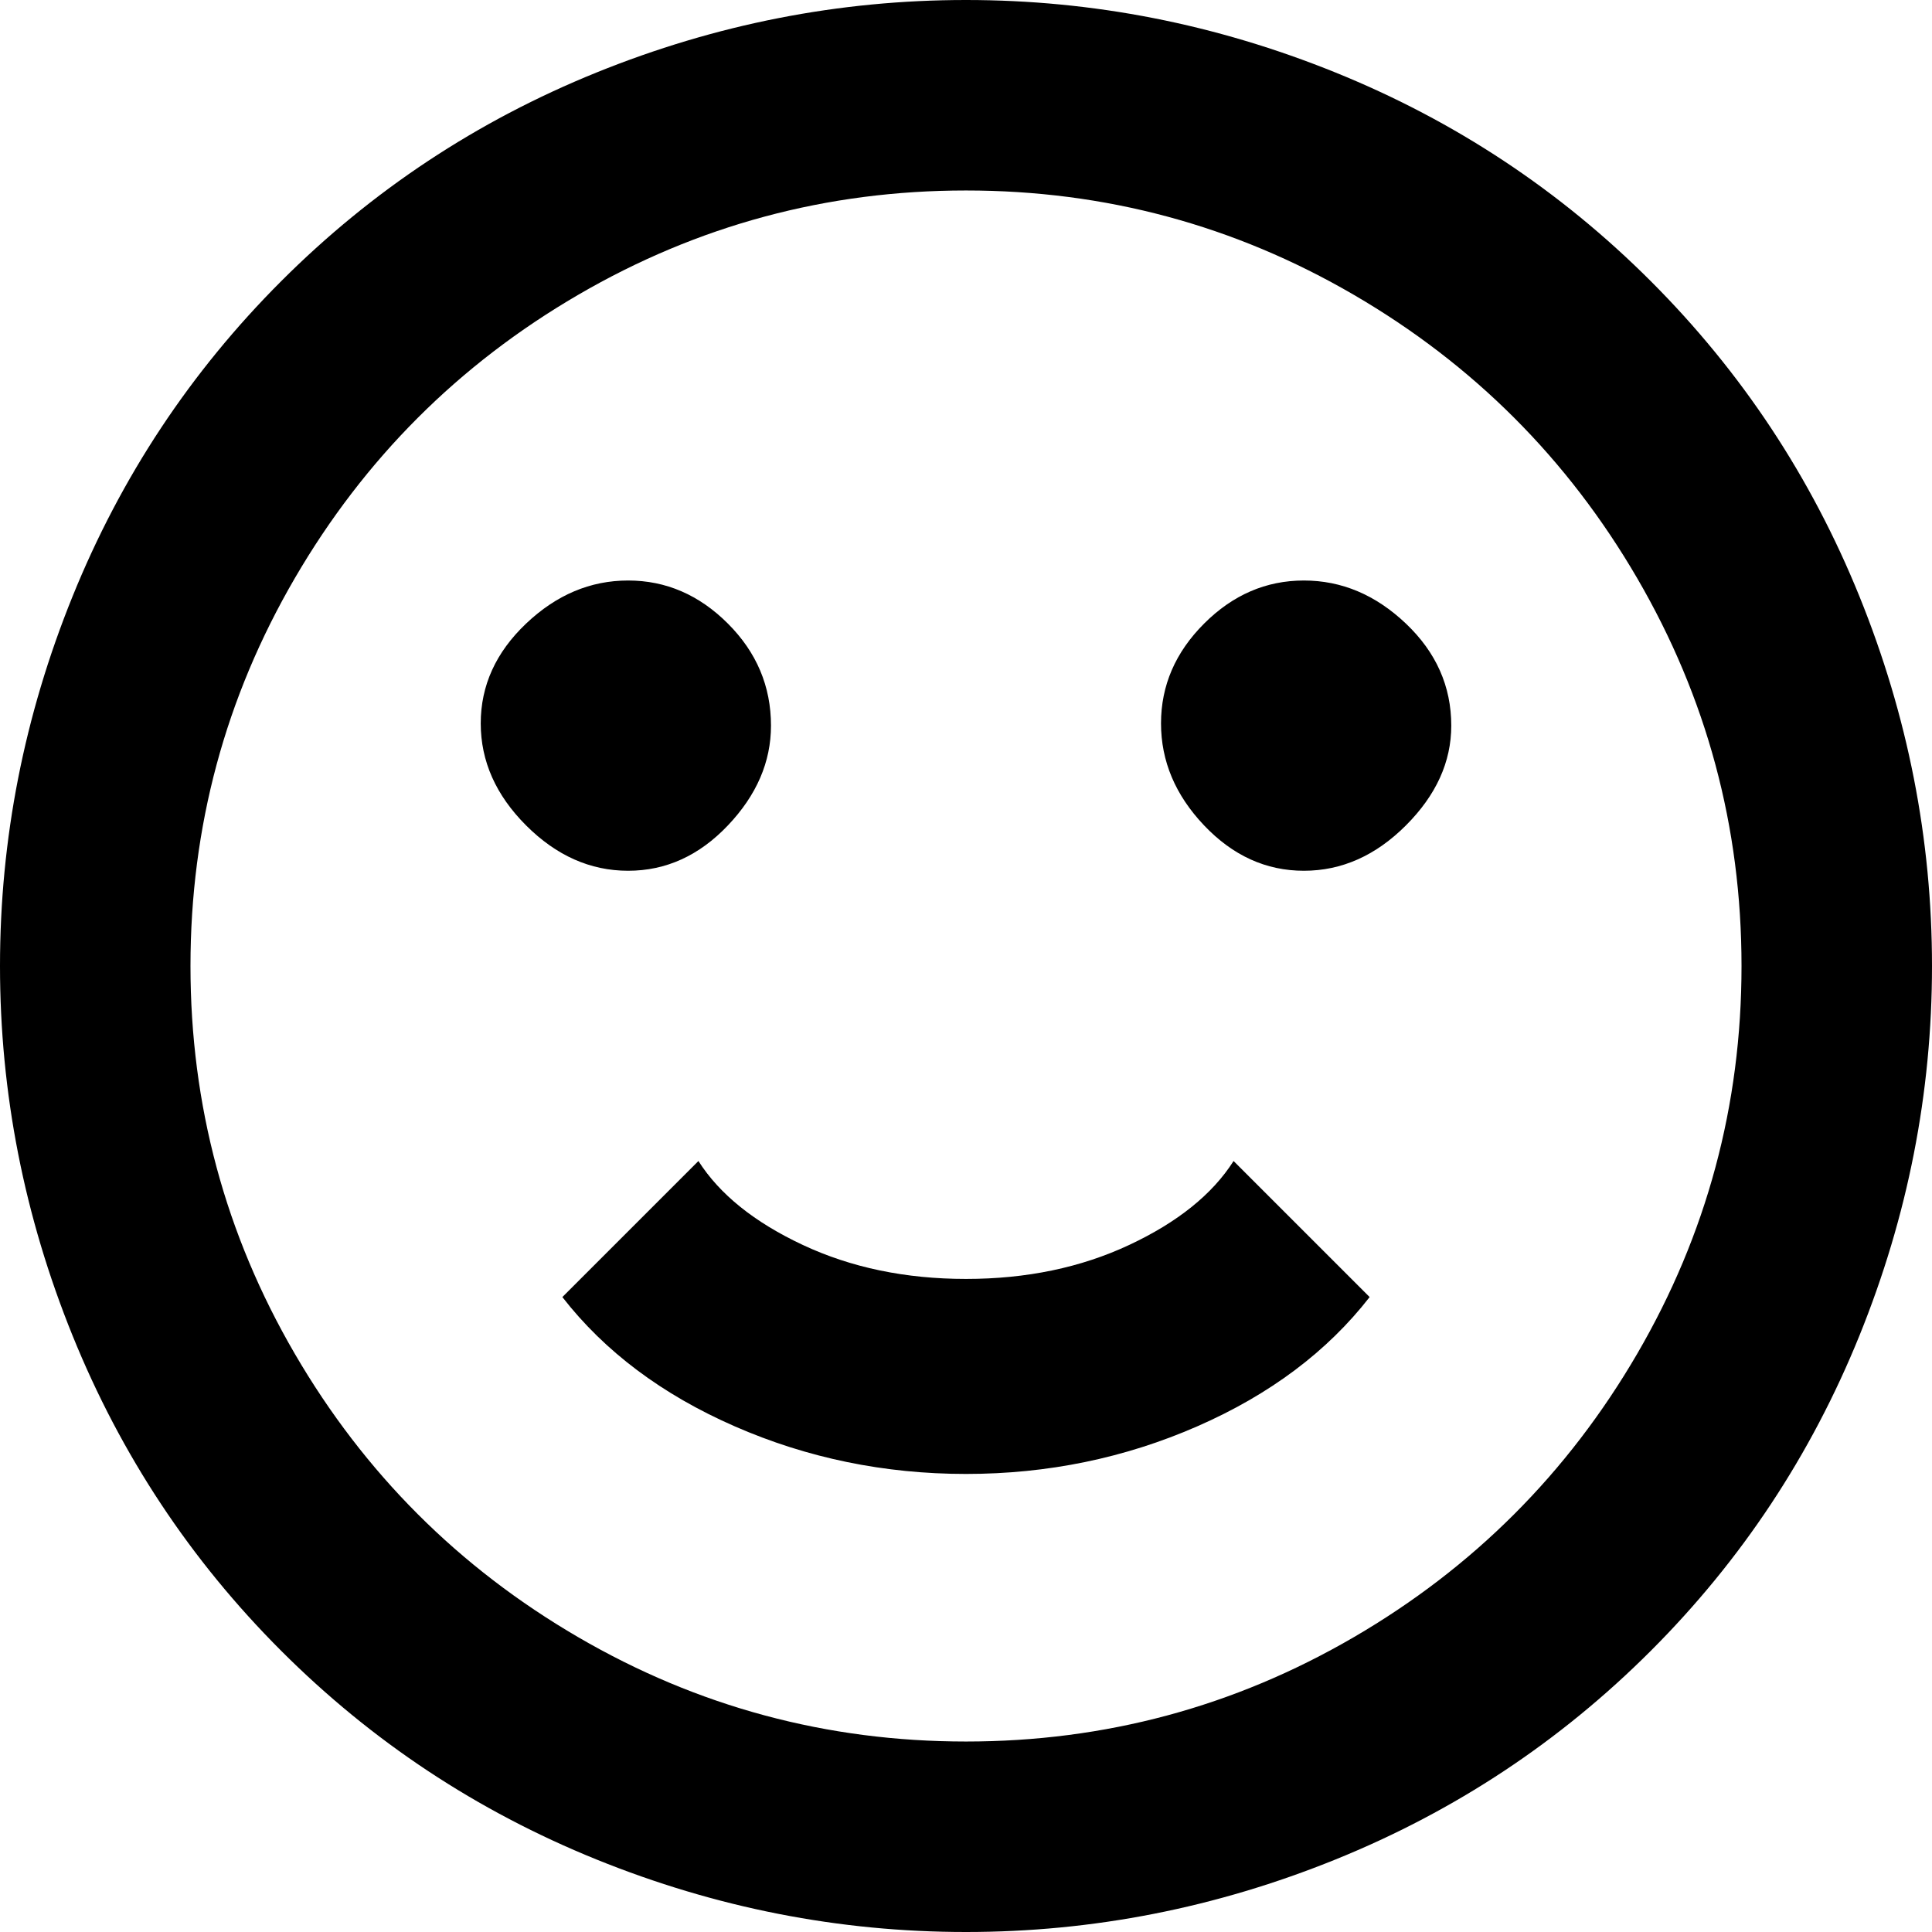 <svg xmlns="http://www.w3.org/2000/svg" viewBox="43 -21 426 426">
      <g transform="scale(1 -1) translate(0 -384)">
        <path d="M427 192Q427 238 404.0 277.5Q381 317 341.5 340.0Q302 363 256.0 363.0Q210 363 170.5 340.0Q131 317 108.0 277.5Q85 238 85.0 192.0Q85 146 108.0 106.5Q131 67 170.5 44.0Q210 21 256.0 21.0Q302 21 341.5 44.0Q381 67 404.0 106.5Q427 146 427 192ZM469 192Q469 150 453.0 110.5Q437 71 407.0 41.0Q377 11 337.5 -5.0Q298 -21 256.0 -21.0Q214 -21 174.5 -5.0Q135 11 105.0 41.0Q75 71 59.0 110.5Q43 150 43.0 192.0Q43 234 59.0 273.5Q75 313 105.0 343.0Q135 373 174.5 389.0Q214 405 256.0 405.0Q298 405 337.5 389.0Q377 373 407.0 343.0Q437 313 453.0 273.5Q469 234 469 192ZM213 245Q213 233 203.5 223.0Q194 213 181.5 213.0Q169 213 159.0 223.0Q149 233 149.0 245.5Q149 258 159.0 267.5Q169 277 181.5 277.0Q194 277 203.5 267.5Q213 258 213 245ZM363 245Q363 233 353.0 223.0Q343 213 330.5 213.0Q318 213 308.5 223.0Q299 233 299.0 245.5Q299 258 308.5 267.5Q318 277 330.5 277.0Q343 277 353.0 267.5Q363 258 363 245ZM256 80Q229 80 205.0 90.5Q181 101 167 119L197 149Q204 138 220.0 130.5Q236 123 256.0 123.0Q276 123 292.0 130.5Q308 138 315 149L345 119Q331 101 307.0 90.5Q283 80 256 80Z" />
      </g>
    </svg>